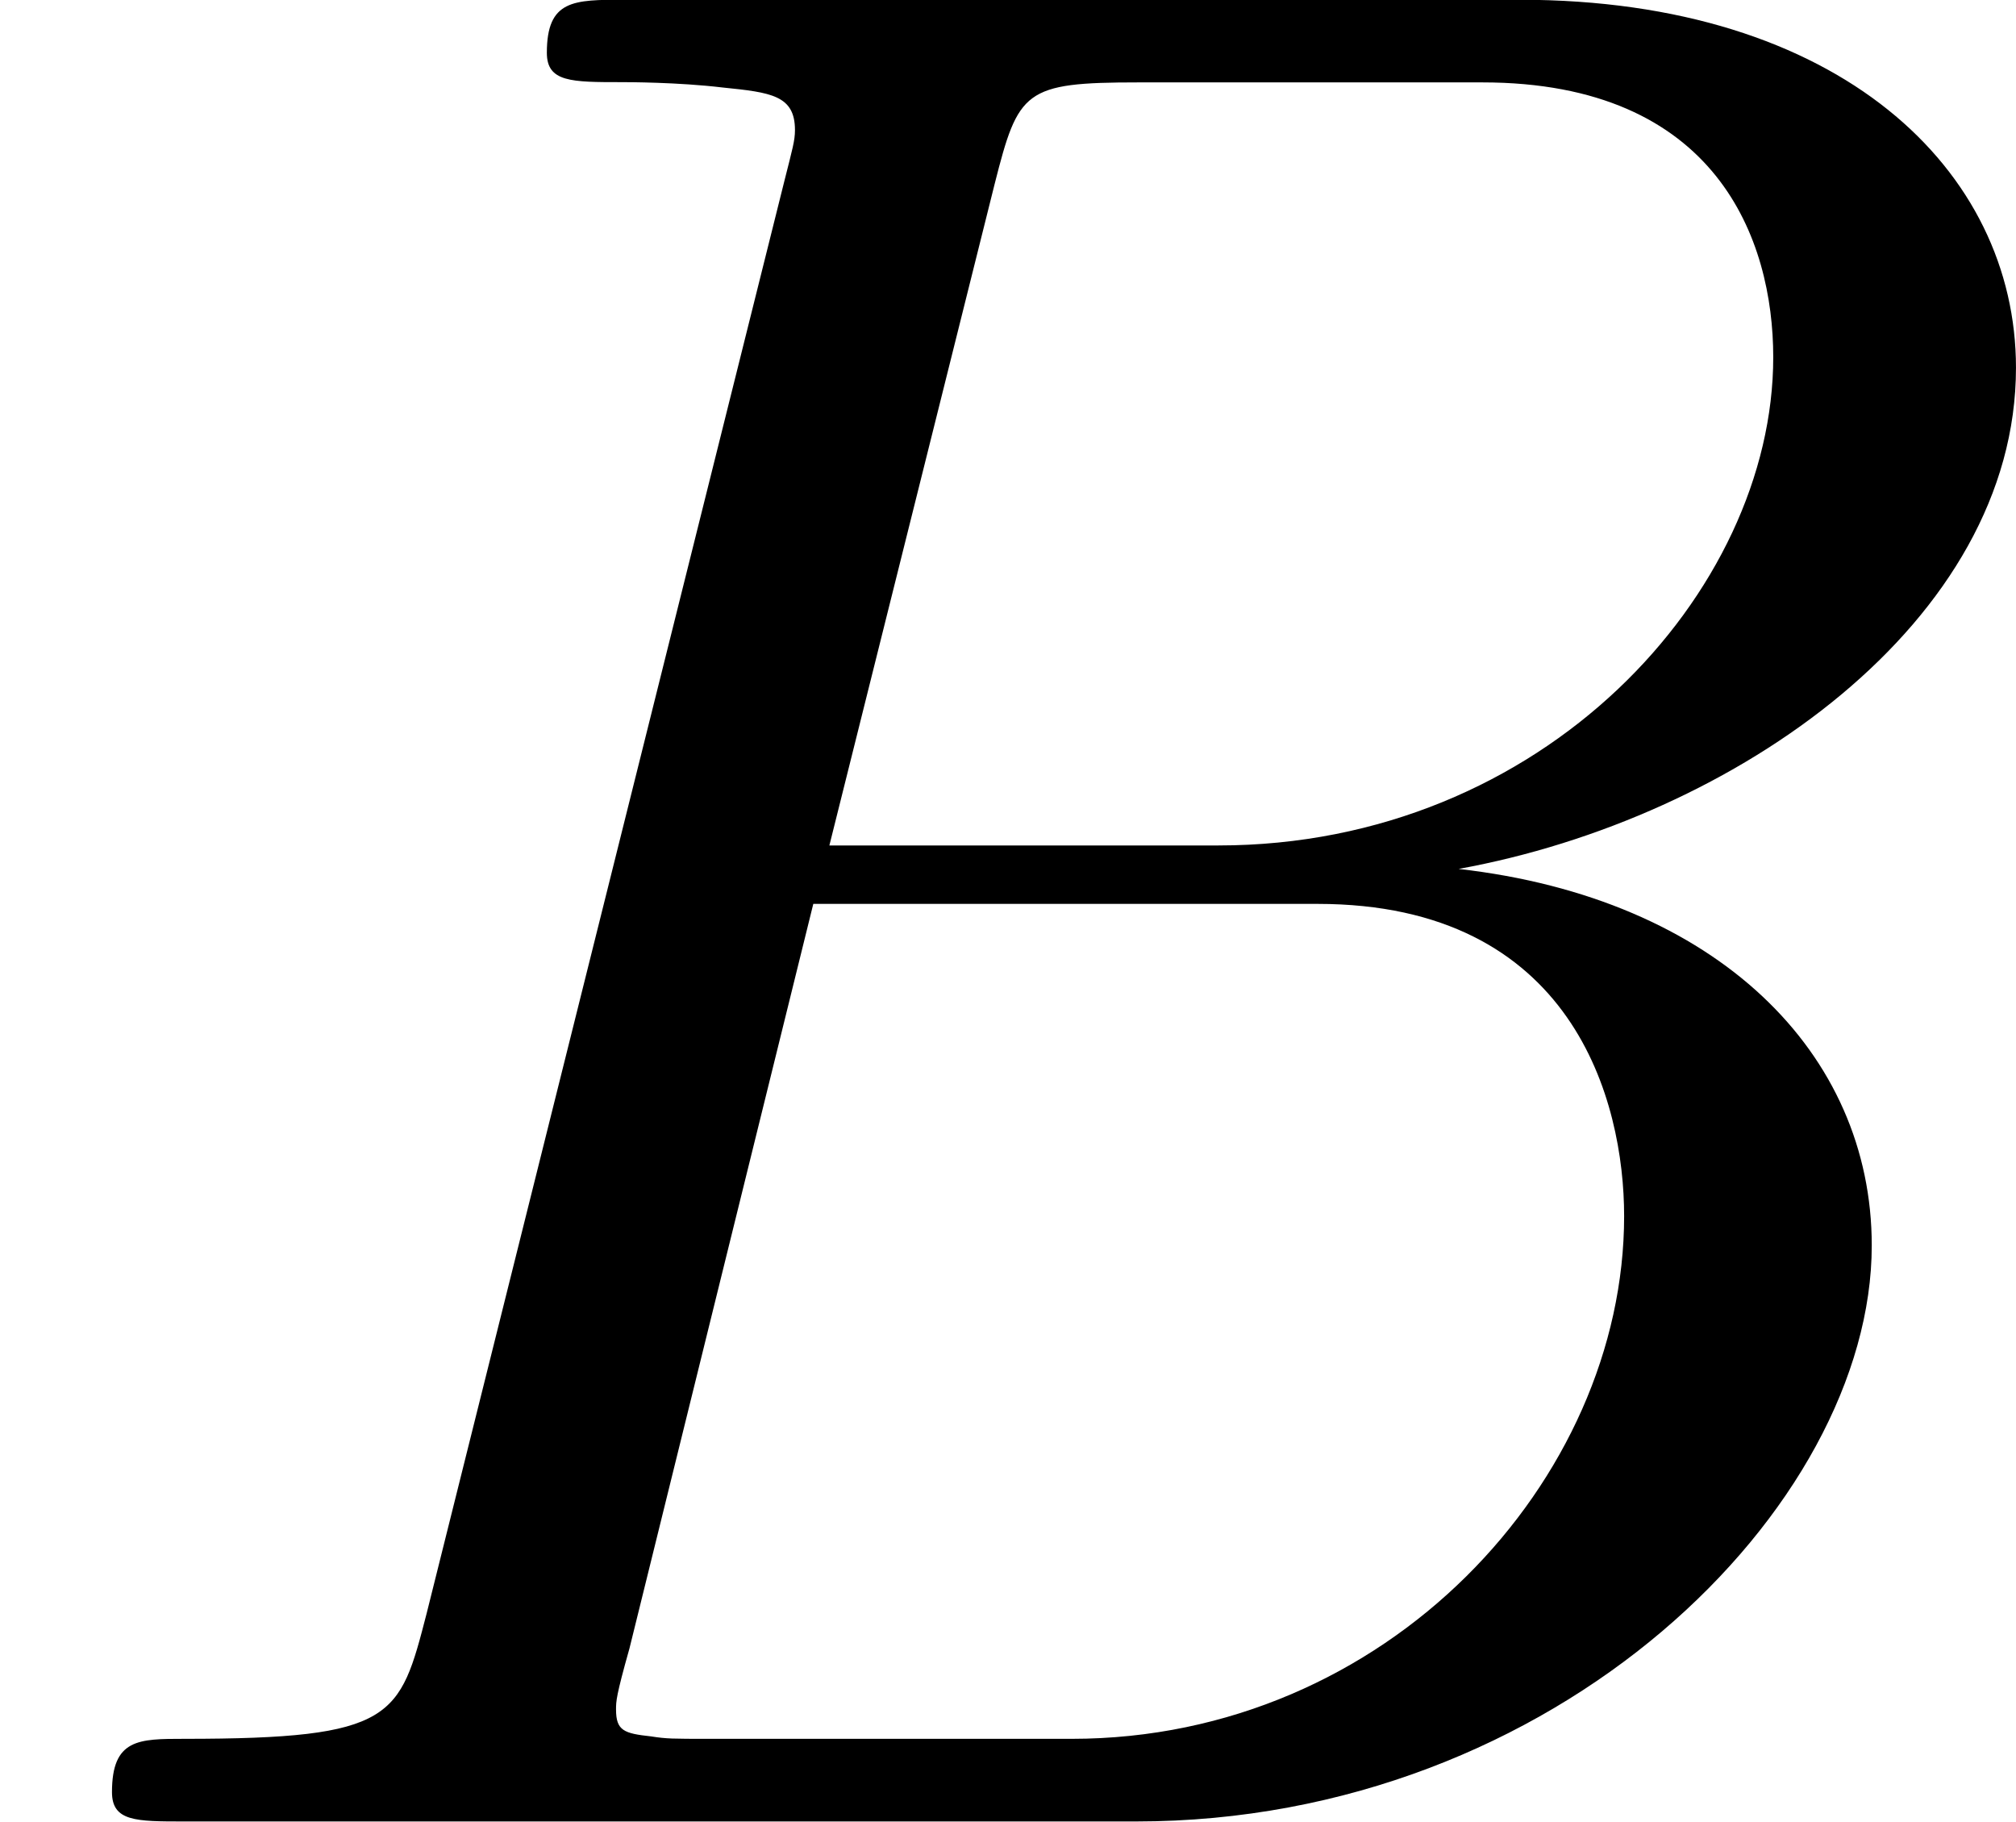 <svg height="12.465" viewBox="1872.02 1483.22 8.247 7.451" width="13.797" xmlns="http://www.w3.org/2000/svg" xmlns:xlink="http://www.w3.org/1999/xlink"><defs><path d="M1.745-.85c-.11.425-.13.512-.992.512-.186 0-.295 0-.295.218 0 .12.098.12.295.12h3.894c1.724 0 3.01-1.287 3.01-2.356 0-.786-.632-1.42-1.69-1.54 1.135-.206 2.28-1.013 2.28-2.05 0-.807-.72-1.505-2.03-1.505H2.554c-.208 0-.317 0-.317.217 0 .12.1.12.306.12.022 0 .23 0 .414.022.197.02.295.032.295.174 0 .043-.01.076-.043.207L1.745-.85zm1.648-3.143l.676-2.705c.097-.382.12-.415.588-.415h1.407c.96 0 1.19.644 1.19 1.124 0 .96-.94 1.997-2.27 1.997H3.393zm-.49 3.655c-.154 0-.176 0-.24-.01-.11-.012-.143-.023-.143-.11 0-.033 0-.055.055-.25l.752-3.045H5.39c1.046 0 1.254.808 1.254 1.277 0 1.08-.97 2.138-2.26 2.138H2.903z" id="g0-66"/></defs><use x="1872.02" xlink:href="#g0-66" y="1490.67" id="page1"/><script type="text/ecmascript">if(window.parent.postMessage)window.parent.postMessage(&quot;0.00114|10.34775|9.34856|&quot;+window.location,&quot;*&quot;);</script></svg>